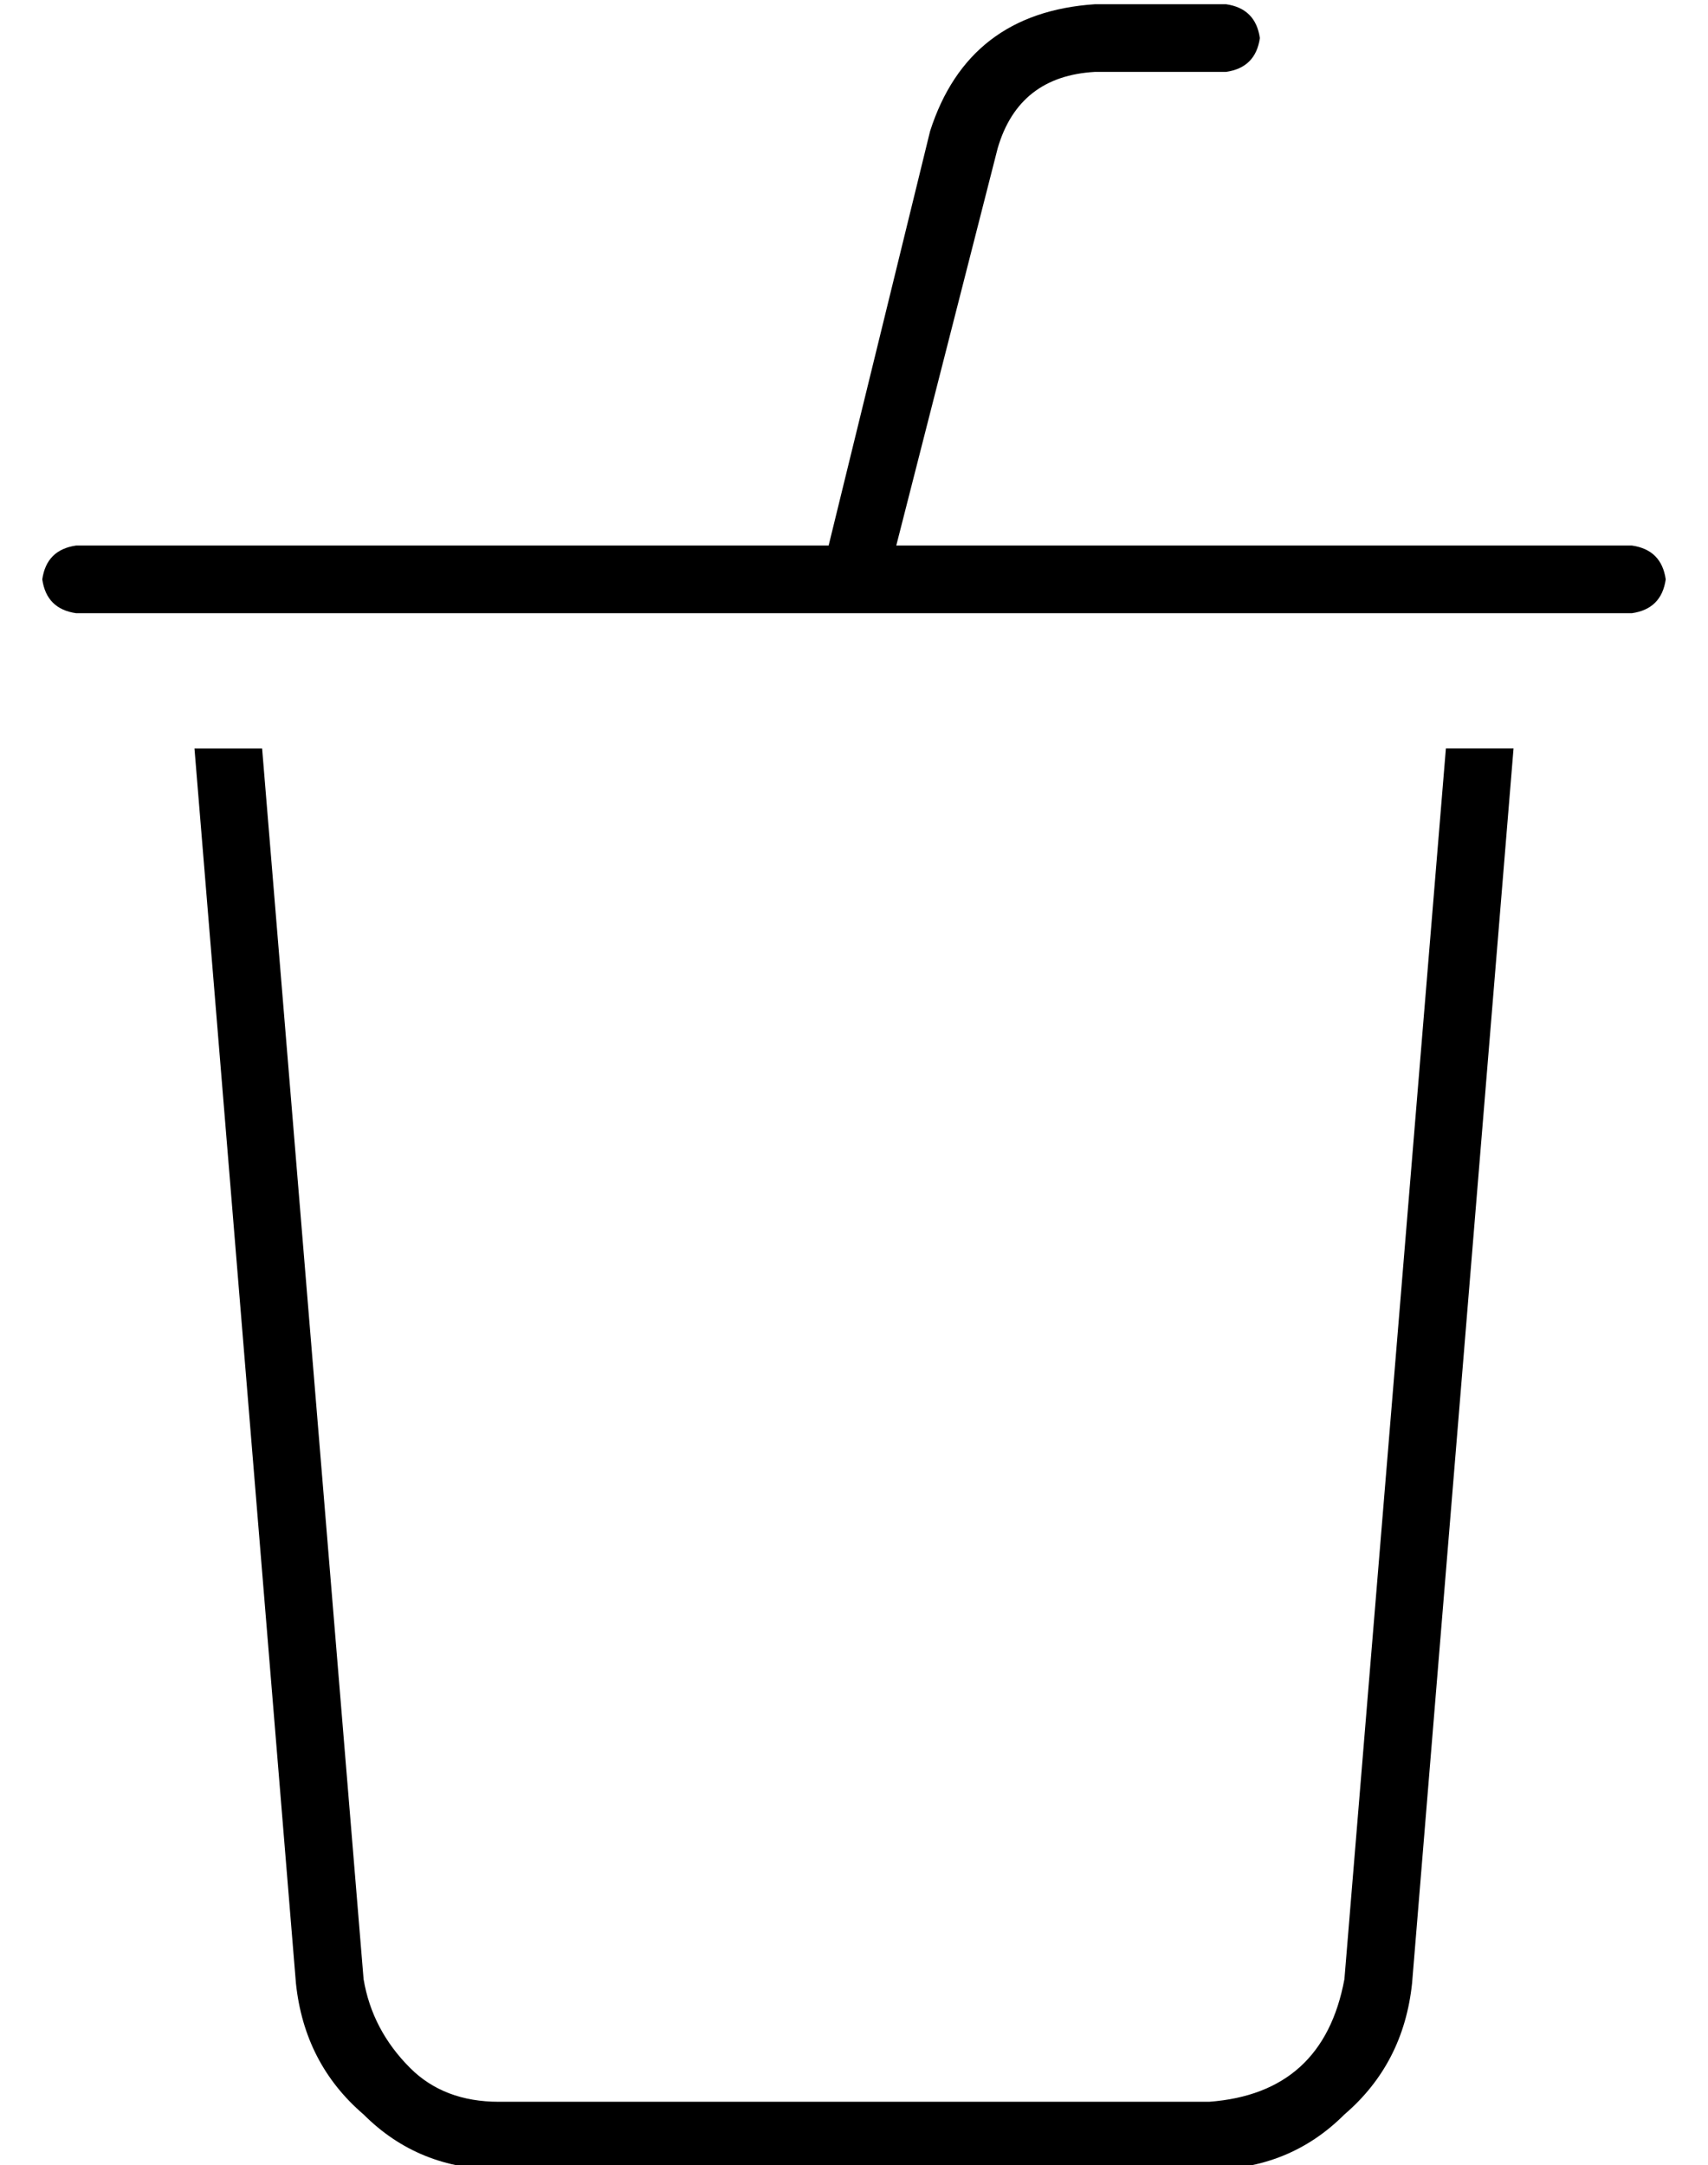 <?xml version="1.0" standalone="no"?>
<!DOCTYPE svg PUBLIC "-//W3C//DTD SVG 1.1//EN" "http://www.w3.org/Graphics/SVG/1.1/DTD/svg11.dtd" >
<svg xmlns="http://www.w3.org/2000/svg" xmlns:xlink="http://www.w3.org/1999/xlink" version="1.1" viewBox="-10 -40 404 512">
   <path fill="currentColor"
d="M249 -39q-30 2 -39 30l-24 98v0h-178v0q-7 1 -8 8q1 7 8 8h184v0v0v0h184v0q7 -1 8 -8q-1 -7 -8 -8h-174v0l24 -94v0q5 -17 23 -18h31v0q7 -1 8 -8q-1 -7 -8 -8h-31v0zM36 137l24 292l-24 -292l24 292q2 19 16 31q13 13 32 13h168v0q19 0 32 -13q14 -12 16 -31l24 -292v0
h-16v0l-24 291v0q-5 27 -32 29h-168v0q-13 0 -21 -8q-9 -9 -11 -21l-24 -291v0h-16v0z" />
</svg>

